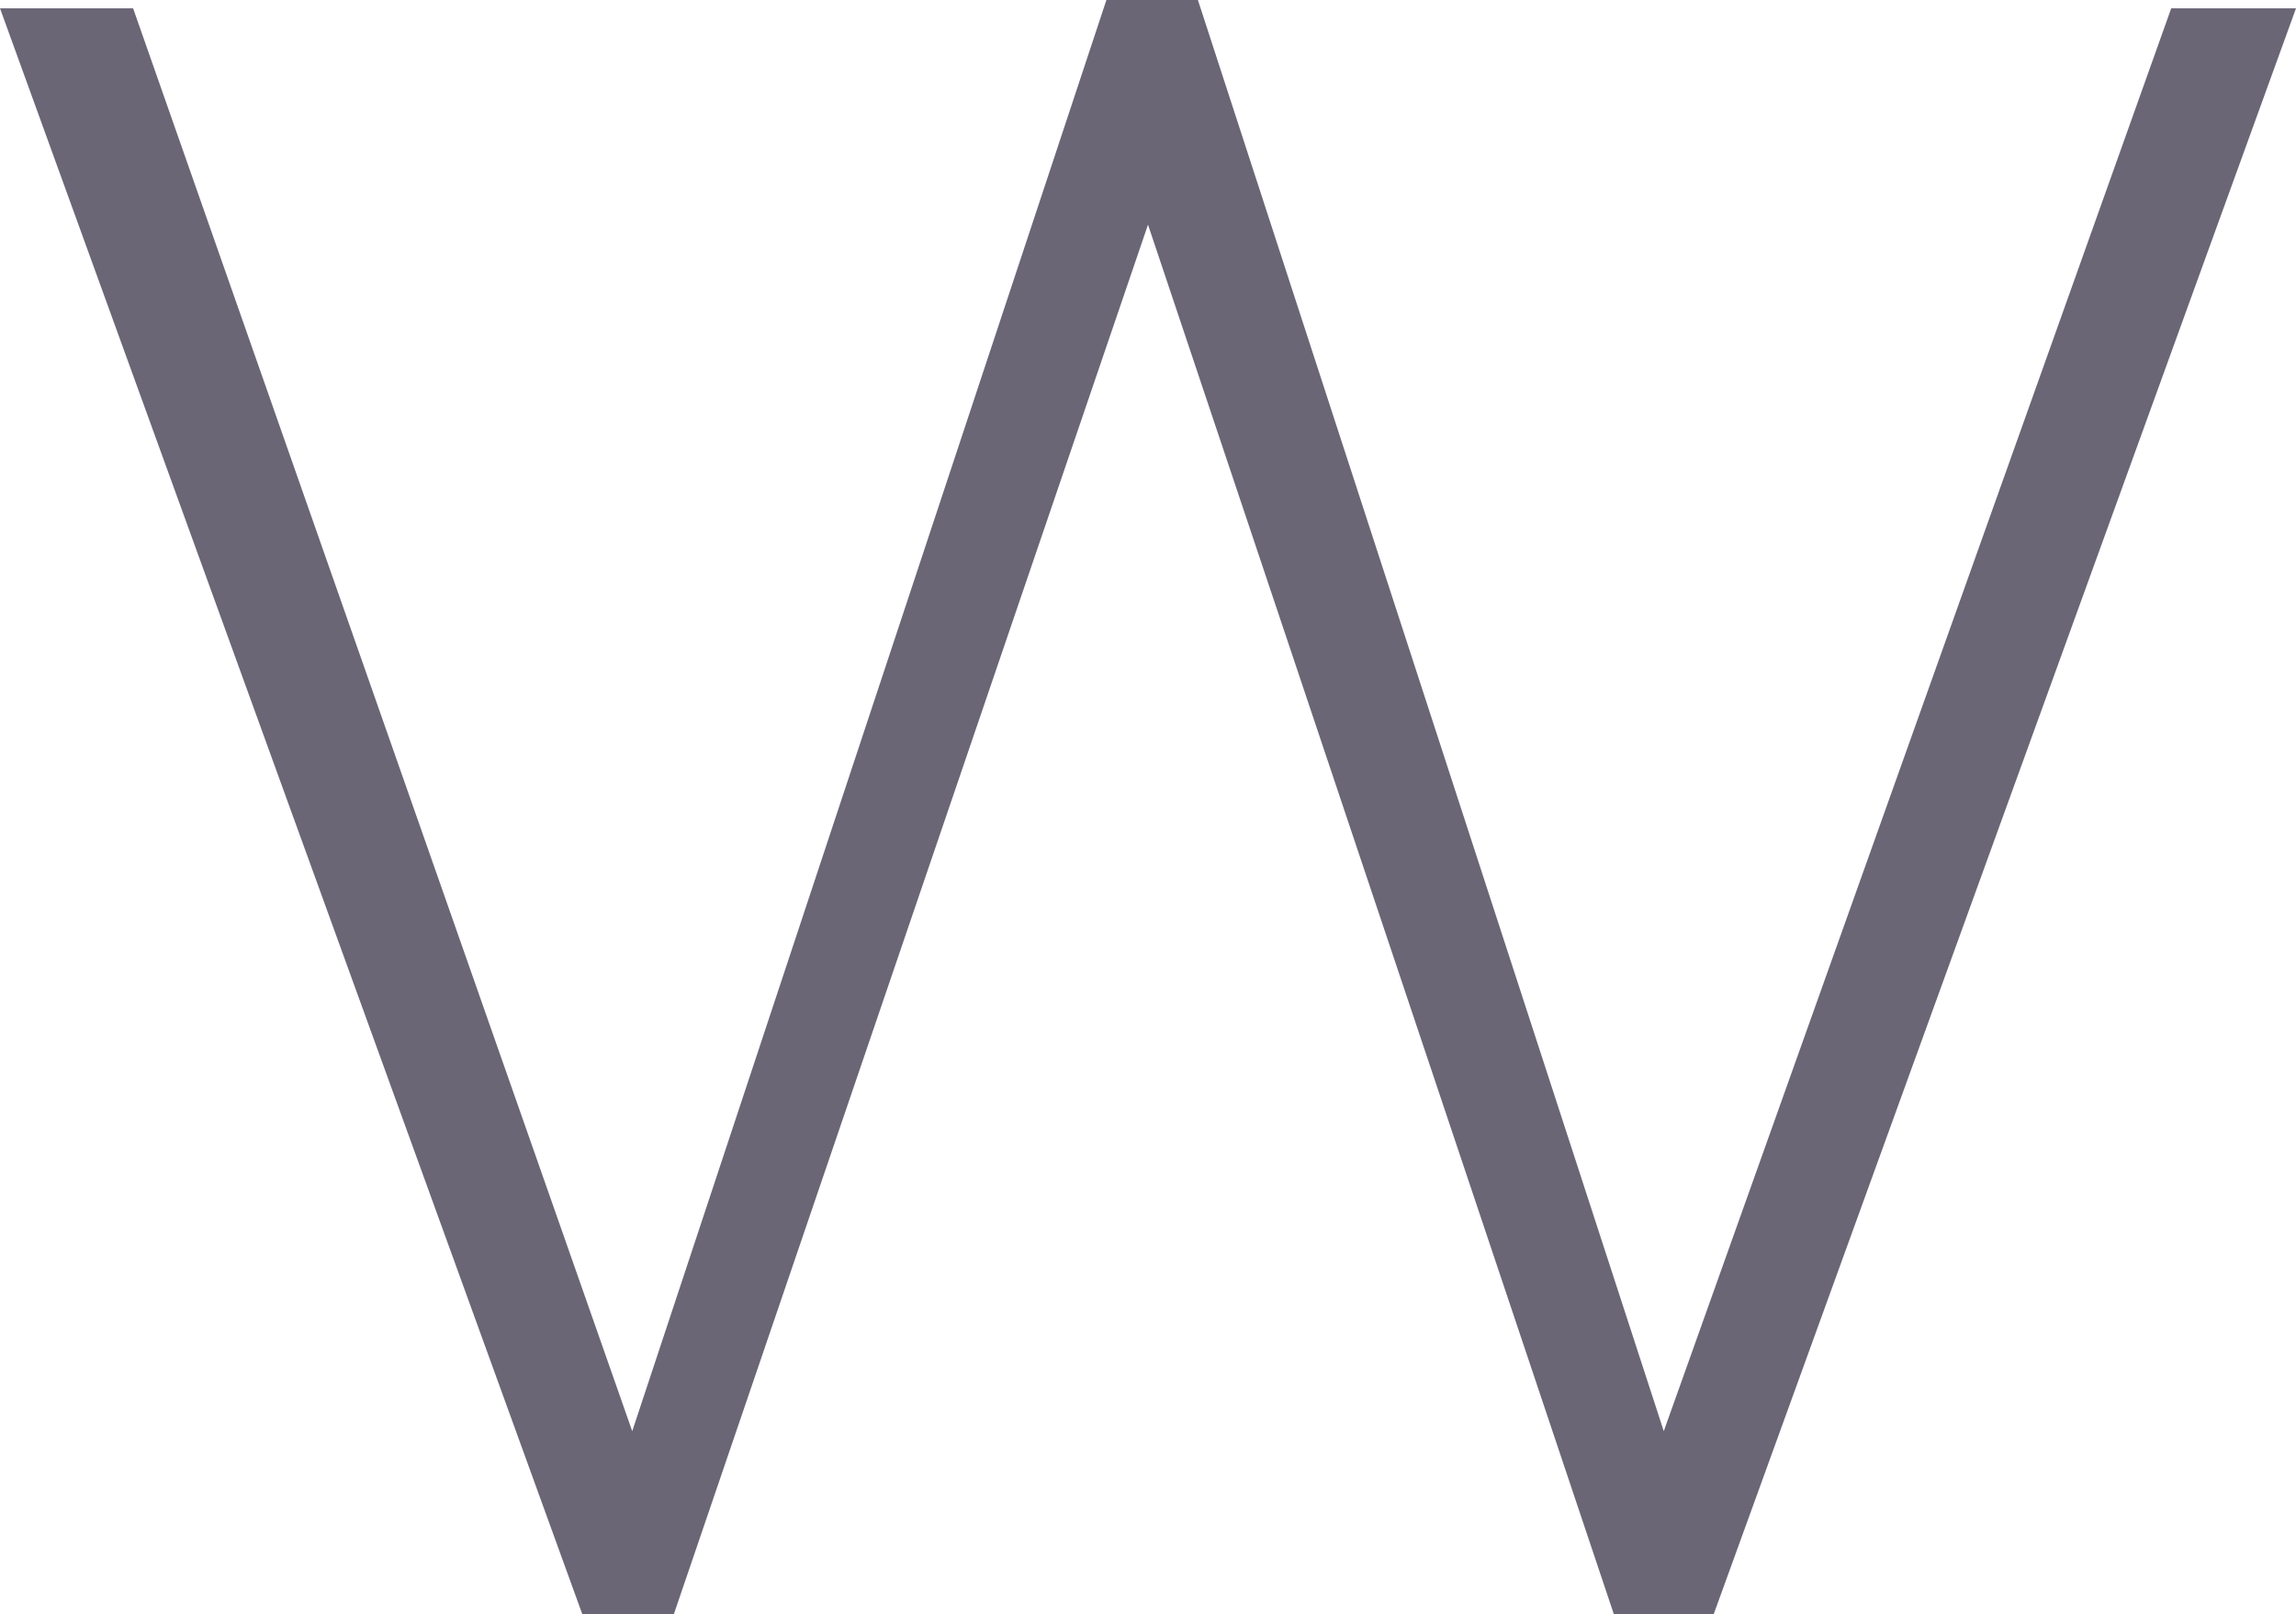 <?xml version="1.0" encoding="utf-8"?>
<!-- Generator: Adobe Illustrator 19.0.0, SVG Export Plug-In . SVG Version: 6.00 Build 0)  -->
<svg version="1.1" id="Layer_1" xmlns="http://www.w3.org/2000/svg" xmlns:xlink="http://www.w3.org/1999/xlink" x="0px" y="0px"
	 viewBox="0 0 27.6 19.4" style="enable-background:new 0 0 27.6 19.4;" xml:space="preserve">
<style type="text/css">
	.st0{fill:#6A6675;}
</style>
<polygon id="XMLID_80_" class="st0" points="13.3,0 7.6,17.2 1.6,0.1 0,0.1 7,19.4 8.1,19.4 13.8,2.7 19.4,19.4 20.6,19.4 27.6,0.1 
	26.1,0.1 20,17.2 14.4,0 "/>
</svg>
